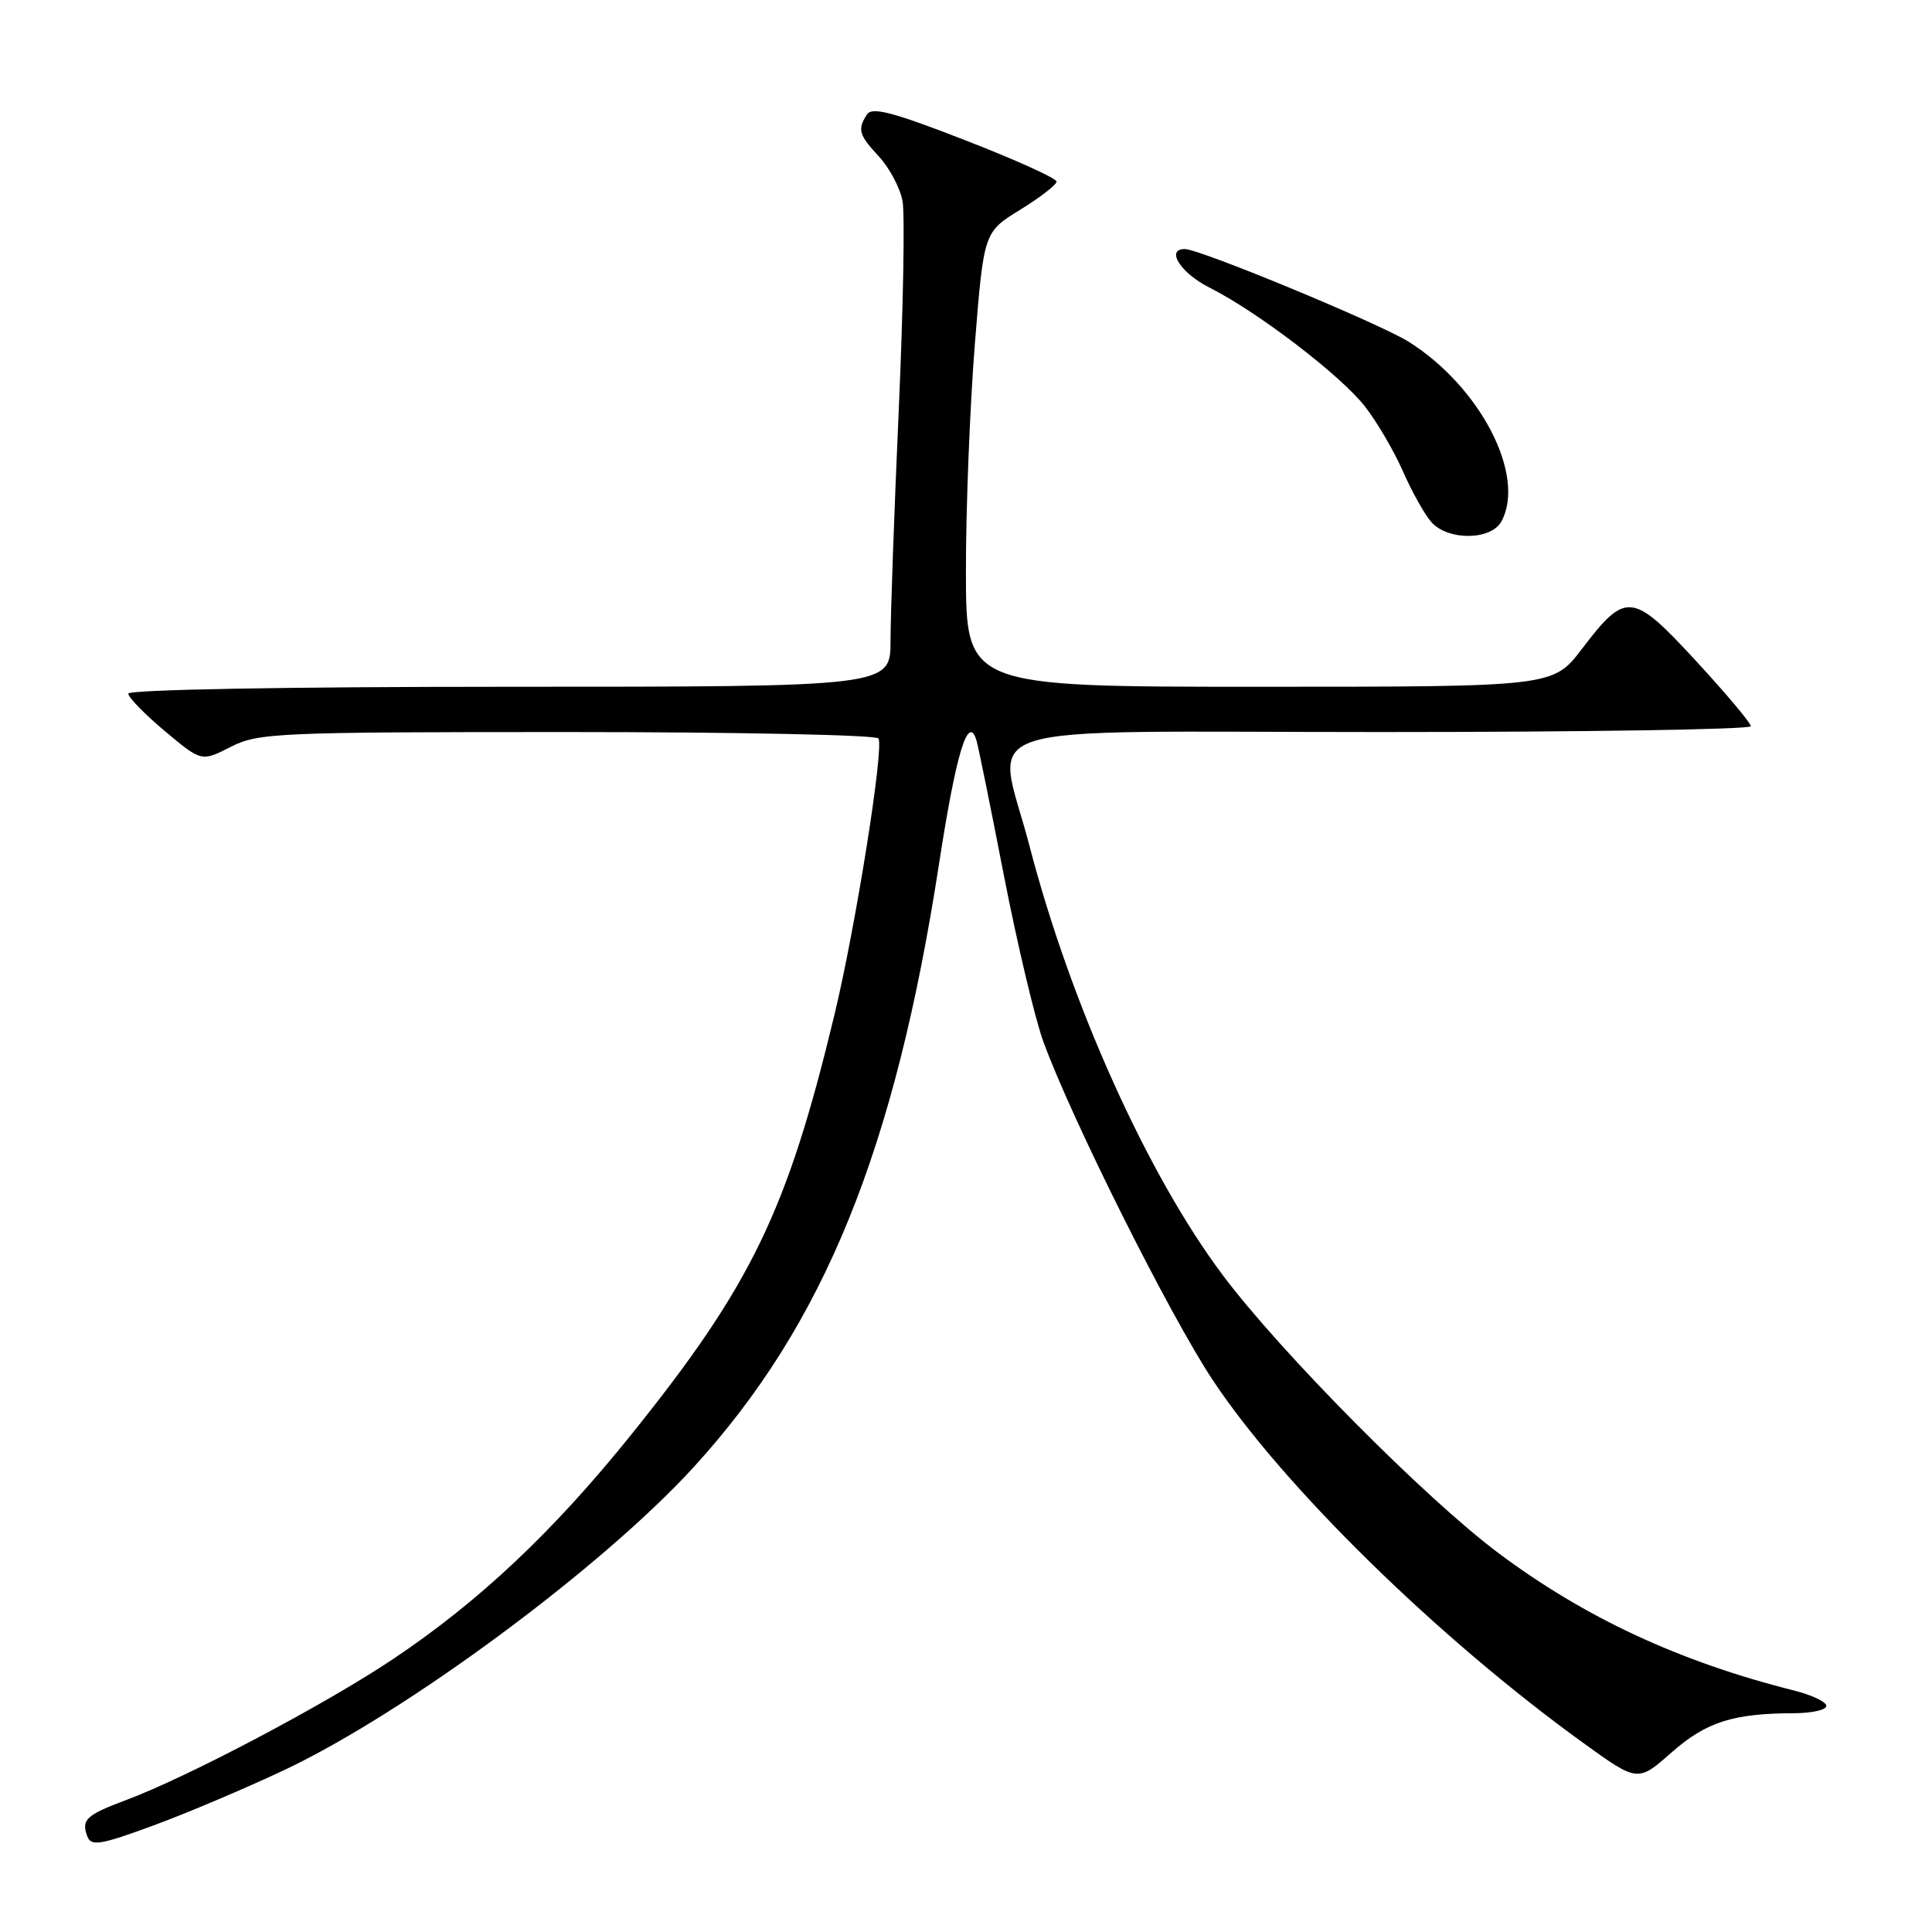 <?xml version="1.0" encoding="UTF-8" standalone="no"?>
<!DOCTYPE svg PUBLIC "-//W3C//DTD SVG 1.1//EN" "http://www.w3.org/Graphics/SVG/1.1/DTD/svg11.dtd" >
<svg xmlns="http://www.w3.org/2000/svg" xmlns:xlink="http://www.w3.org/1999/xlink" version="1.1" viewBox="0 0 256 256">
 <g >
 <path fill="currentColor"
d=" M 37.69 234.53 C 53.84 226.89 79.73 207.73 91.90 194.42 C 109.19 175.50 118.59 152.39 124.44 114.38 C 126.69 99.80 128.28 94.55 129.38 98.08 C 129.62 98.86 131.26 106.92 133.02 116.00 C 134.79 125.08 137.14 134.97 138.24 138.00 C 142.03 148.38 154.97 174.23 160.69 182.86 C 170.03 196.95 190.50 217.01 209.75 230.92 C 217.01 236.16 217.01 236.16 221.49 232.21 C 226.10 228.16 229.62 227.03 237.75 227.01 C 240.09 227.00 242.00 226.57 242.00 226.04 C 242.00 225.51 240.09 224.60 237.75 224.01 C 222.53 220.19 209.95 214.33 198.50 205.75 C 188.86 198.53 169.75 179.26 162.05 169.00 C 152.06 155.70 141.88 133.09 136.43 112.15 C 132.04 95.23 126.58 97.00 183.00 97.00 C 209.95 97.00 232.00 96.65 232.00 96.23 C 232.00 95.81 228.73 91.92 224.74 87.59 C 216.27 78.41 215.45 78.33 209.60 86.00 C 205.78 91.00 205.78 91.00 166.89 91.00 C 128.00 91.00 128.00 91.00 127.99 75.75 C 127.98 67.36 128.52 53.81 129.17 45.63 C 130.36 30.76 130.36 30.76 135.18 27.79 C 137.83 26.16 140.00 24.48 140.00 24.06 C 140.00 23.63 134.54 21.16 127.86 18.57 C 118.27 14.84 115.54 14.13 114.87 15.17 C 113.59 17.19 113.79 17.86 116.50 20.78 C 117.87 22.27 119.26 24.90 119.59 26.63 C 119.91 28.36 119.69 40.80 119.09 54.28 C 118.49 67.76 118.00 81.53 118.00 84.89 C 118.00 91.00 118.00 91.00 67.50 91.00 C 37.96 91.00 17.00 91.38 17.00 91.91 C 17.00 92.41 19.18 94.64 21.85 96.88 C 26.70 100.94 26.70 100.94 30.56 98.97 C 34.21 97.11 36.62 97.00 75.15 97.00 C 97.55 97.00 116.12 97.38 116.40 97.85 C 117.16 99.07 113.38 122.81 110.56 134.50 C 104.30 160.51 99.57 170.28 83.64 190.10 C 73.31 202.95 63.47 212.22 52.06 219.85 C 43.08 225.86 24.85 235.48 16.72 238.51 C 11.40 240.50 10.73 241.13 11.58 243.35 C 12.09 244.67 13.34 244.46 20.34 241.88 C 24.83 240.23 32.63 236.92 37.69 234.53 Z  M 198.96 69.07 C 202.21 63.00 196.17 51.29 186.70 45.31 C 182.87 42.89 158.99 33.00 156.99 33.00 C 154.41 33.00 156.45 36.19 160.25 38.10 C 166.64 41.32 177.58 49.68 180.84 53.83 C 182.42 55.85 184.70 59.73 185.90 62.46 C 187.10 65.19 188.80 68.23 189.69 69.21 C 191.92 71.68 197.62 71.59 198.96 69.07 Z "/>
</g>
</svg>
